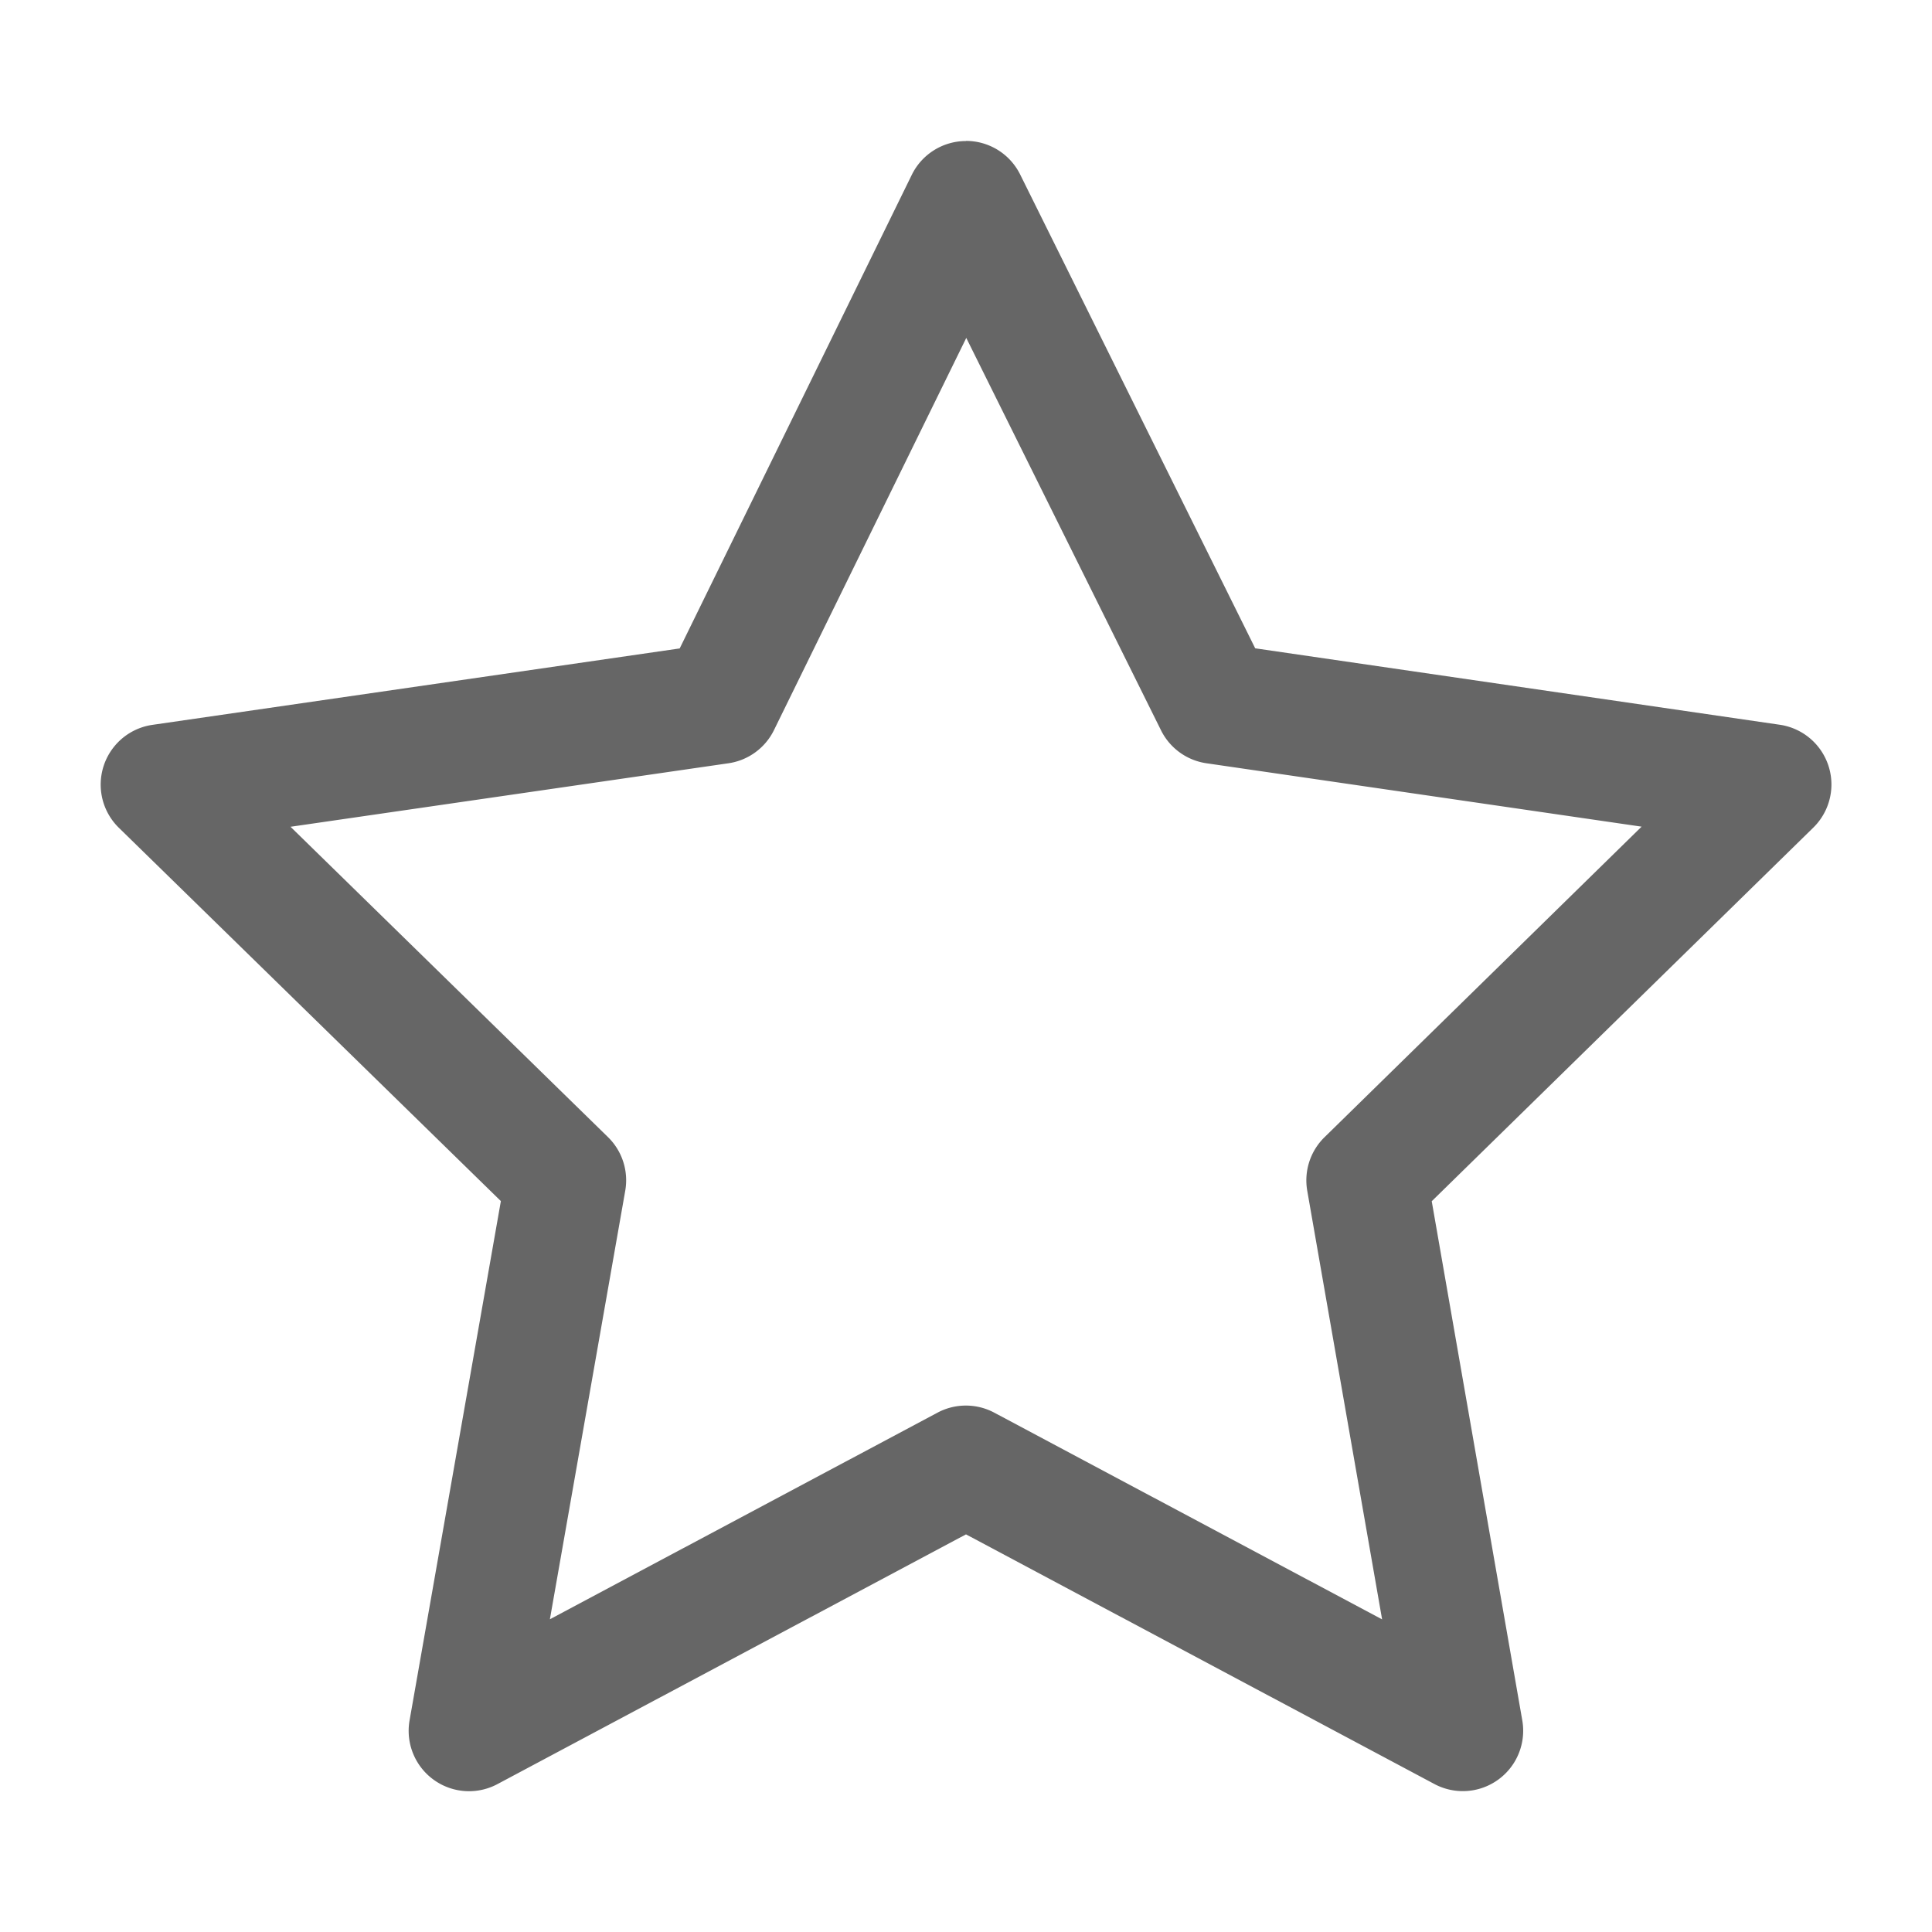 <svg xmlns="http://www.w3.org/2000/svg" fill="none" viewBox="0 0 16 16"><path fill="#666" d="M7.999 1.167a.5.5 0 0 1 .449.277l1.947 3.925 4.344.633a.5.5 0 0 1 .278.852l-3.16 3.094.75 4.3a.5.5 0 0 1-.727.527L8 12.707l-3.88 2.068a.5.5 0 0 1-.728-.528l.756-4.3L.984 6.855a.5.5 0 0 1 .278-.852l4.367-.633 1.922-3.922a.5.5 0 0 1 .448-.28Zm.004 1.63L6.41 6.046a.5.5 0 0 1-.377.275l-3.627.526 2.629 2.57a.5.5 0 0 1 .143.444l-.624 3.549 3.21-1.711a.5.5 0 0 1 .47 0l3.212 1.712-.62-3.55a.5.5 0 0 1 .143-.443l2.626-2.572-3.604-.525a.5.5 0 0 1-.376-.273l-1.613-3.25Z" clip-rule="evenodd" fill-rule="evenodd" data-follow-fill="#666"/></svg>